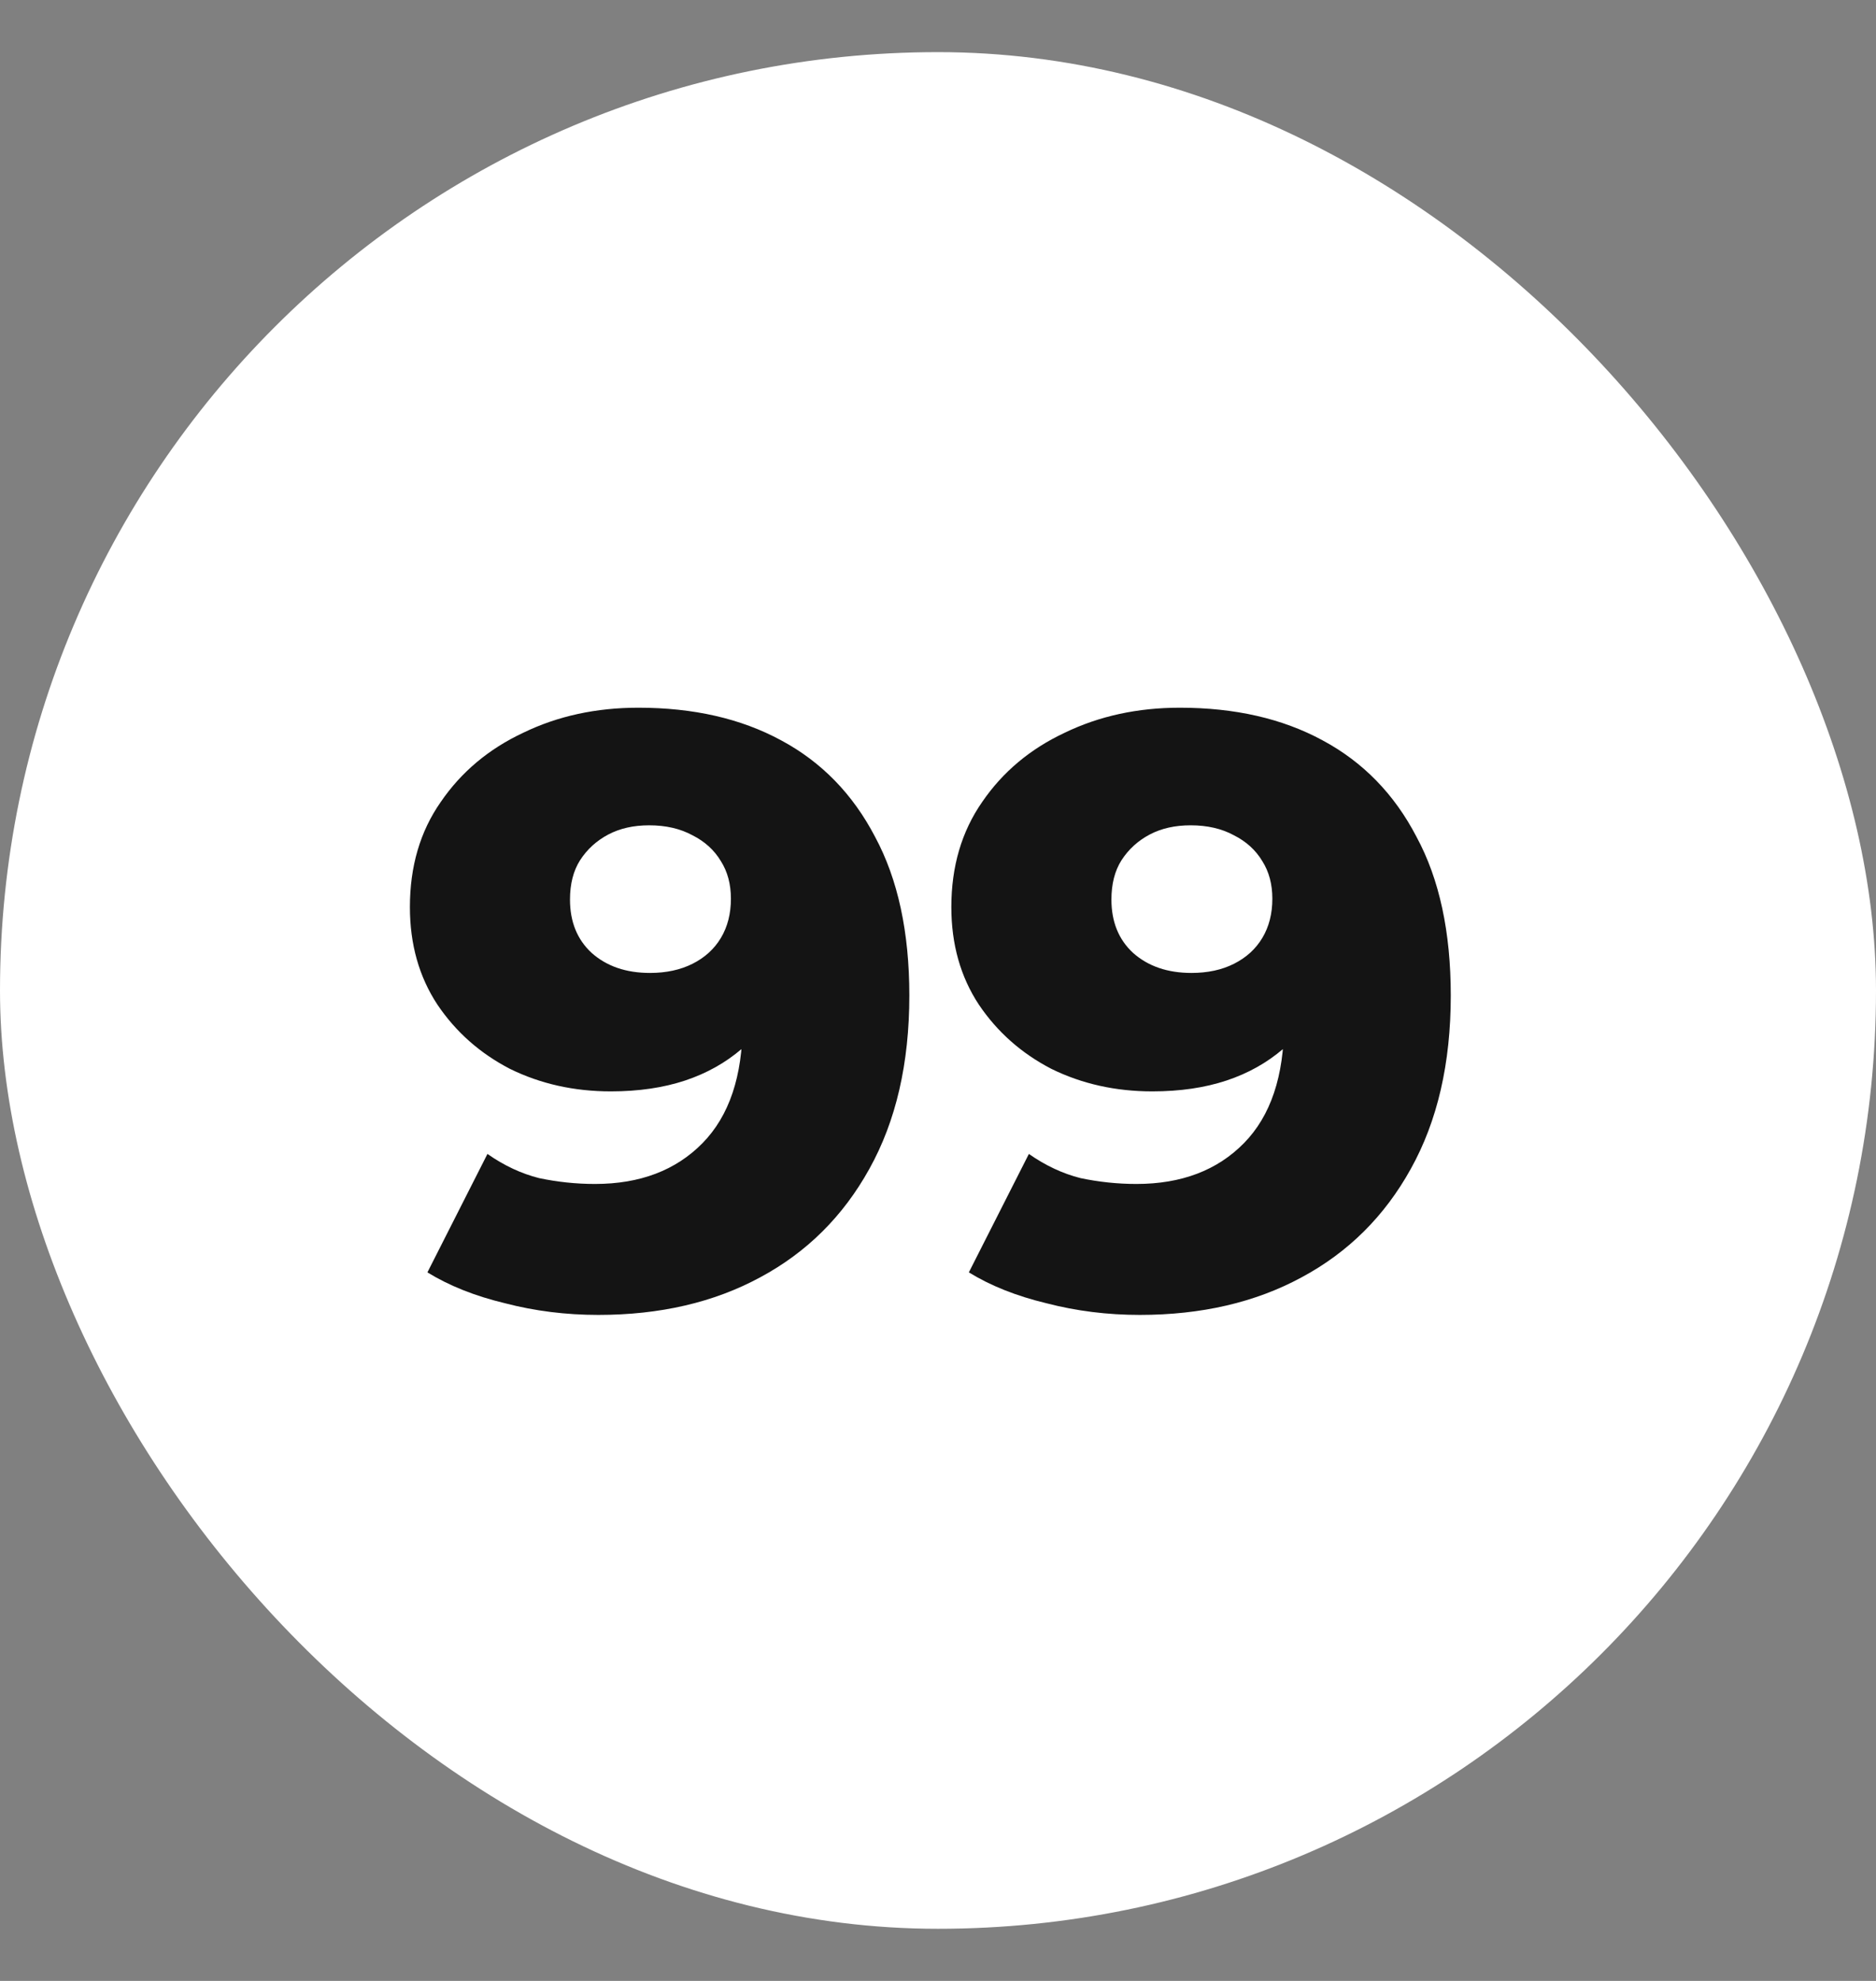 <svg width="18" height="19" viewBox="0 0 18 19" fill="none" xmlns="http://www.w3.org/2000/svg">
<rect x="0" y="0" width="18" height="19" fill="#808080" stroke="none"/>
<rect y="0.5" width="18" height="18" rx="9" fill="white"/>
<path d="M6.125 6.788C6.653 6.788 7.109 6.892 7.493 7.1C7.882 7.308 8.183 7.617 8.397 8.028C8.615 8.433 8.725 8.94 8.725 9.548C8.725 10.199 8.597 10.753 8.341 11.212C8.09 11.665 7.741 12.012 7.293 12.252C6.85 12.492 6.333 12.612 5.741 12.612C5.431 12.612 5.133 12.575 4.845 12.5C4.557 12.431 4.309 12.332 4.101 12.204L4.677 11.068C4.837 11.18 5.002 11.257 5.173 11.3C5.349 11.337 5.527 11.356 5.709 11.356C6.141 11.356 6.485 11.225 6.741 10.964C6.997 10.703 7.125 10.321 7.125 9.82C7.125 9.729 7.125 9.636 7.125 9.54C7.125 9.439 7.117 9.337 7.101 9.236L7.493 9.564C7.397 9.761 7.271 9.927 7.117 10.06C6.962 10.193 6.781 10.295 6.573 10.364C6.365 10.433 6.127 10.468 5.861 10.468C5.509 10.468 5.186 10.396 4.893 10.252C4.605 10.103 4.373 9.897 4.197 9.636C4.021 9.369 3.933 9.057 3.933 8.7C3.933 8.311 4.031 7.975 4.229 7.692C4.426 7.404 4.69 7.183 5.021 7.028C5.351 6.868 5.719 6.788 6.125 6.788ZM6.229 7.916C6.079 7.916 5.949 7.945 5.837 8.004C5.725 8.063 5.634 8.145 5.565 8.252C5.501 8.353 5.469 8.479 5.469 8.628C5.469 8.841 5.538 9.012 5.677 9.14C5.821 9.268 6.007 9.332 6.237 9.332C6.391 9.332 6.527 9.303 6.645 9.244C6.762 9.185 6.853 9.103 6.917 8.996C6.981 8.889 7.013 8.764 7.013 8.62C7.013 8.481 6.981 8.361 6.917 8.26C6.853 8.153 6.762 8.071 6.645 8.012C6.527 7.948 6.389 7.916 6.229 7.916ZM11.32 6.788C11.848 6.788 12.304 6.892 12.688 7.1C13.077 7.308 13.379 7.617 13.592 8.028C13.811 8.433 13.92 8.94 13.92 9.548C13.92 10.199 13.792 10.753 13.536 11.212C13.285 11.665 12.936 12.012 12.488 12.252C12.045 12.492 11.528 12.612 10.936 12.612C10.627 12.612 10.328 12.575 10.04 12.5C9.752 12.431 9.504 12.332 9.296 12.204L9.872 11.068C10.032 11.18 10.197 11.257 10.368 11.3C10.544 11.337 10.723 11.356 10.904 11.356C11.336 11.356 11.68 11.225 11.936 10.964C12.192 10.703 12.32 10.321 12.32 9.82C12.32 9.729 12.32 9.636 12.32 9.54C12.32 9.439 12.312 9.337 12.296 9.236L12.688 9.564C12.592 9.761 12.467 9.927 12.312 10.06C12.157 10.193 11.976 10.295 11.768 10.364C11.56 10.433 11.323 10.468 11.056 10.468C10.704 10.468 10.381 10.396 10.088 10.252C9.8 10.103 9.568 9.897 9.392 9.636C9.216 9.369 9.128 9.057 9.128 8.7C9.128 8.311 9.227 7.975 9.424 7.692C9.621 7.404 9.885 7.183 10.216 7.028C10.547 6.868 10.915 6.788 11.32 6.788ZM11.424 7.916C11.275 7.916 11.144 7.945 11.032 8.004C10.92 8.063 10.829 8.145 10.76 8.252C10.696 8.353 10.664 8.479 10.664 8.628C10.664 8.841 10.733 9.012 10.872 9.14C11.016 9.268 11.203 9.332 11.432 9.332C11.587 9.332 11.723 9.303 11.84 9.244C11.957 9.185 12.048 9.103 12.112 8.996C12.176 8.889 12.208 8.764 12.208 8.62C12.208 8.481 12.176 8.361 12.112 8.26C12.048 8.153 11.957 8.071 11.84 8.012C11.723 7.948 11.584 7.916 11.424 7.916Z" fill="#141414"/>
</svg>
